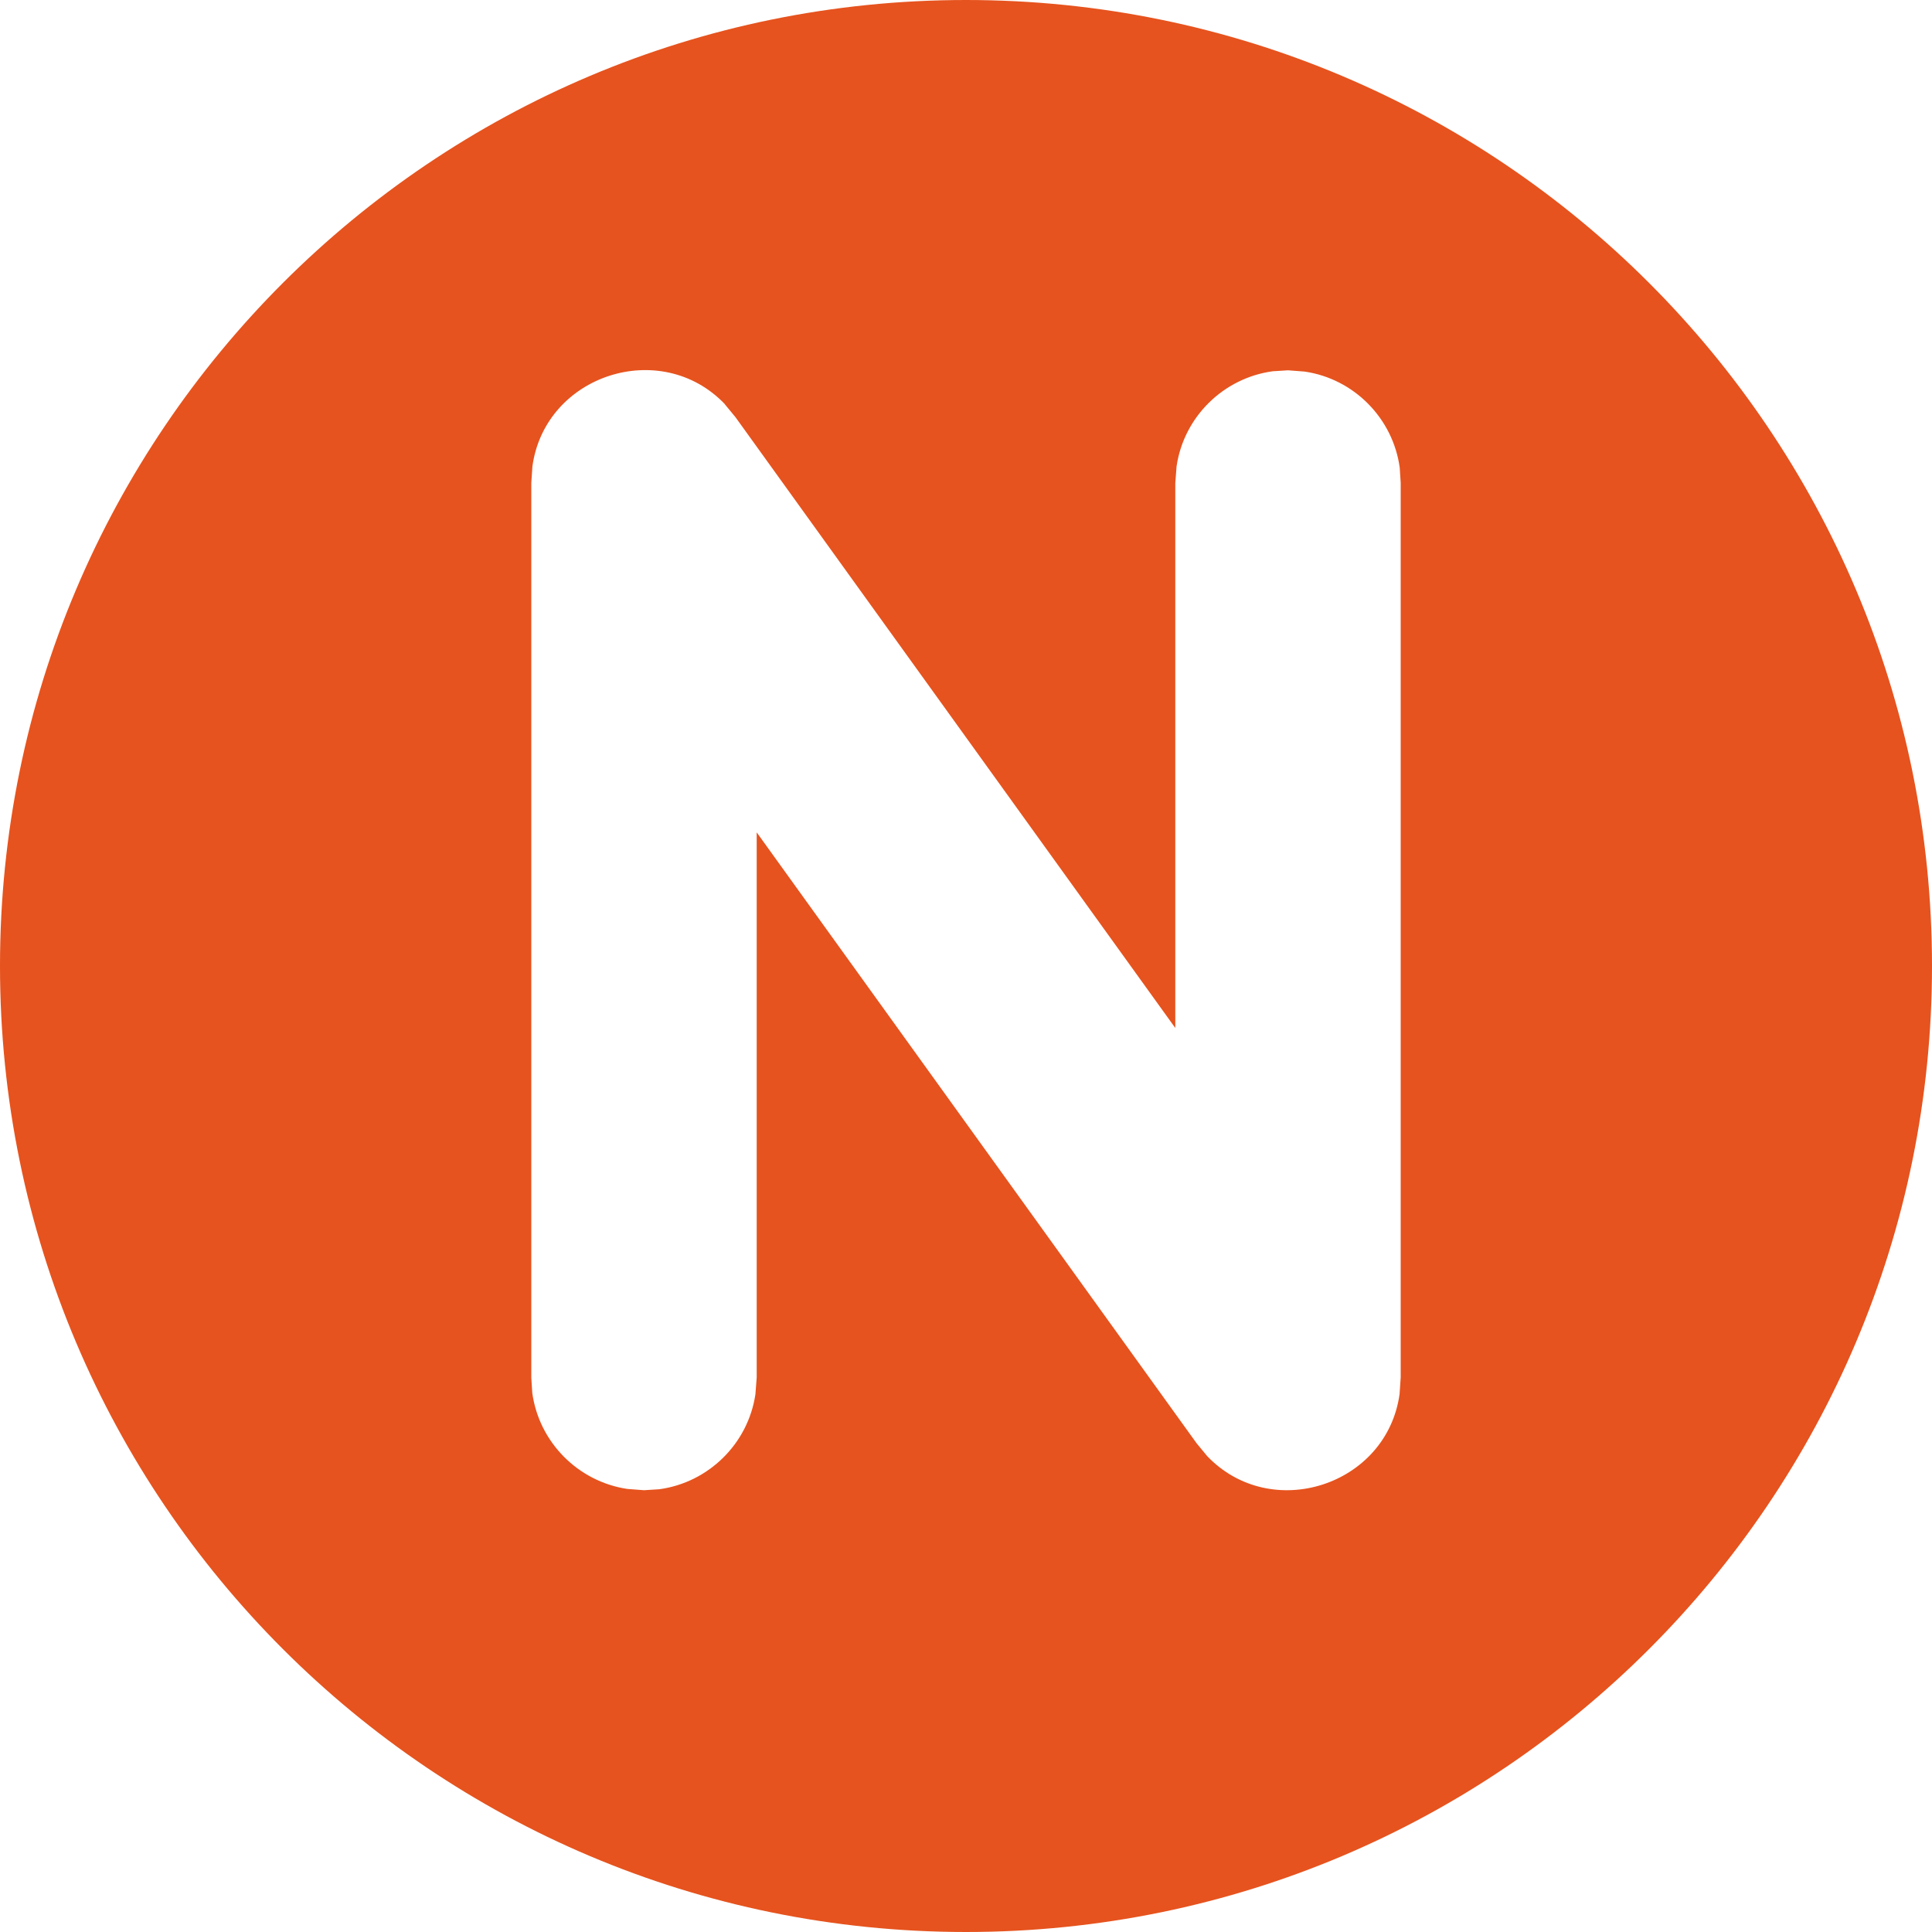 <svg xmlns="http://www.w3.org/2000/svg" width="12" height="12" viewBox="0 0 12 12">
    <g fill="none" fill-rule="evenodd">
        <g fill="#E6531E">
            <g>
                <g>
                    <path d="M6 0c3.314 0 6 2.686 6 6s-2.686 6-6 6-6-2.686-6-6 2.686-6 6-6zM4.502 2.51c-.397-.415-1.116-.183-1.195.386L3.3 3v5.556l.006.095c.042.307.284.551.59.597L4 9.256l.095-.006c.307-.042.552-.284.597-.59l.008-.104V5.17l2.732 3.794.066.08c.397.416 1.116.184 1.195-.385l.007-.104V3l-.006-.095c-.042-.307-.284-.552-.59-.597L8 2.3l-.095.006c-.307.042-.552.284-.597.59L7.3 3v3.385L4.568 2.591l-.066-.08z" transform="translate(-202, -615) translate(0, 595) translate(202, 20)"/>
                </g>
            </g>
        </g>
    </g>
</svg>
